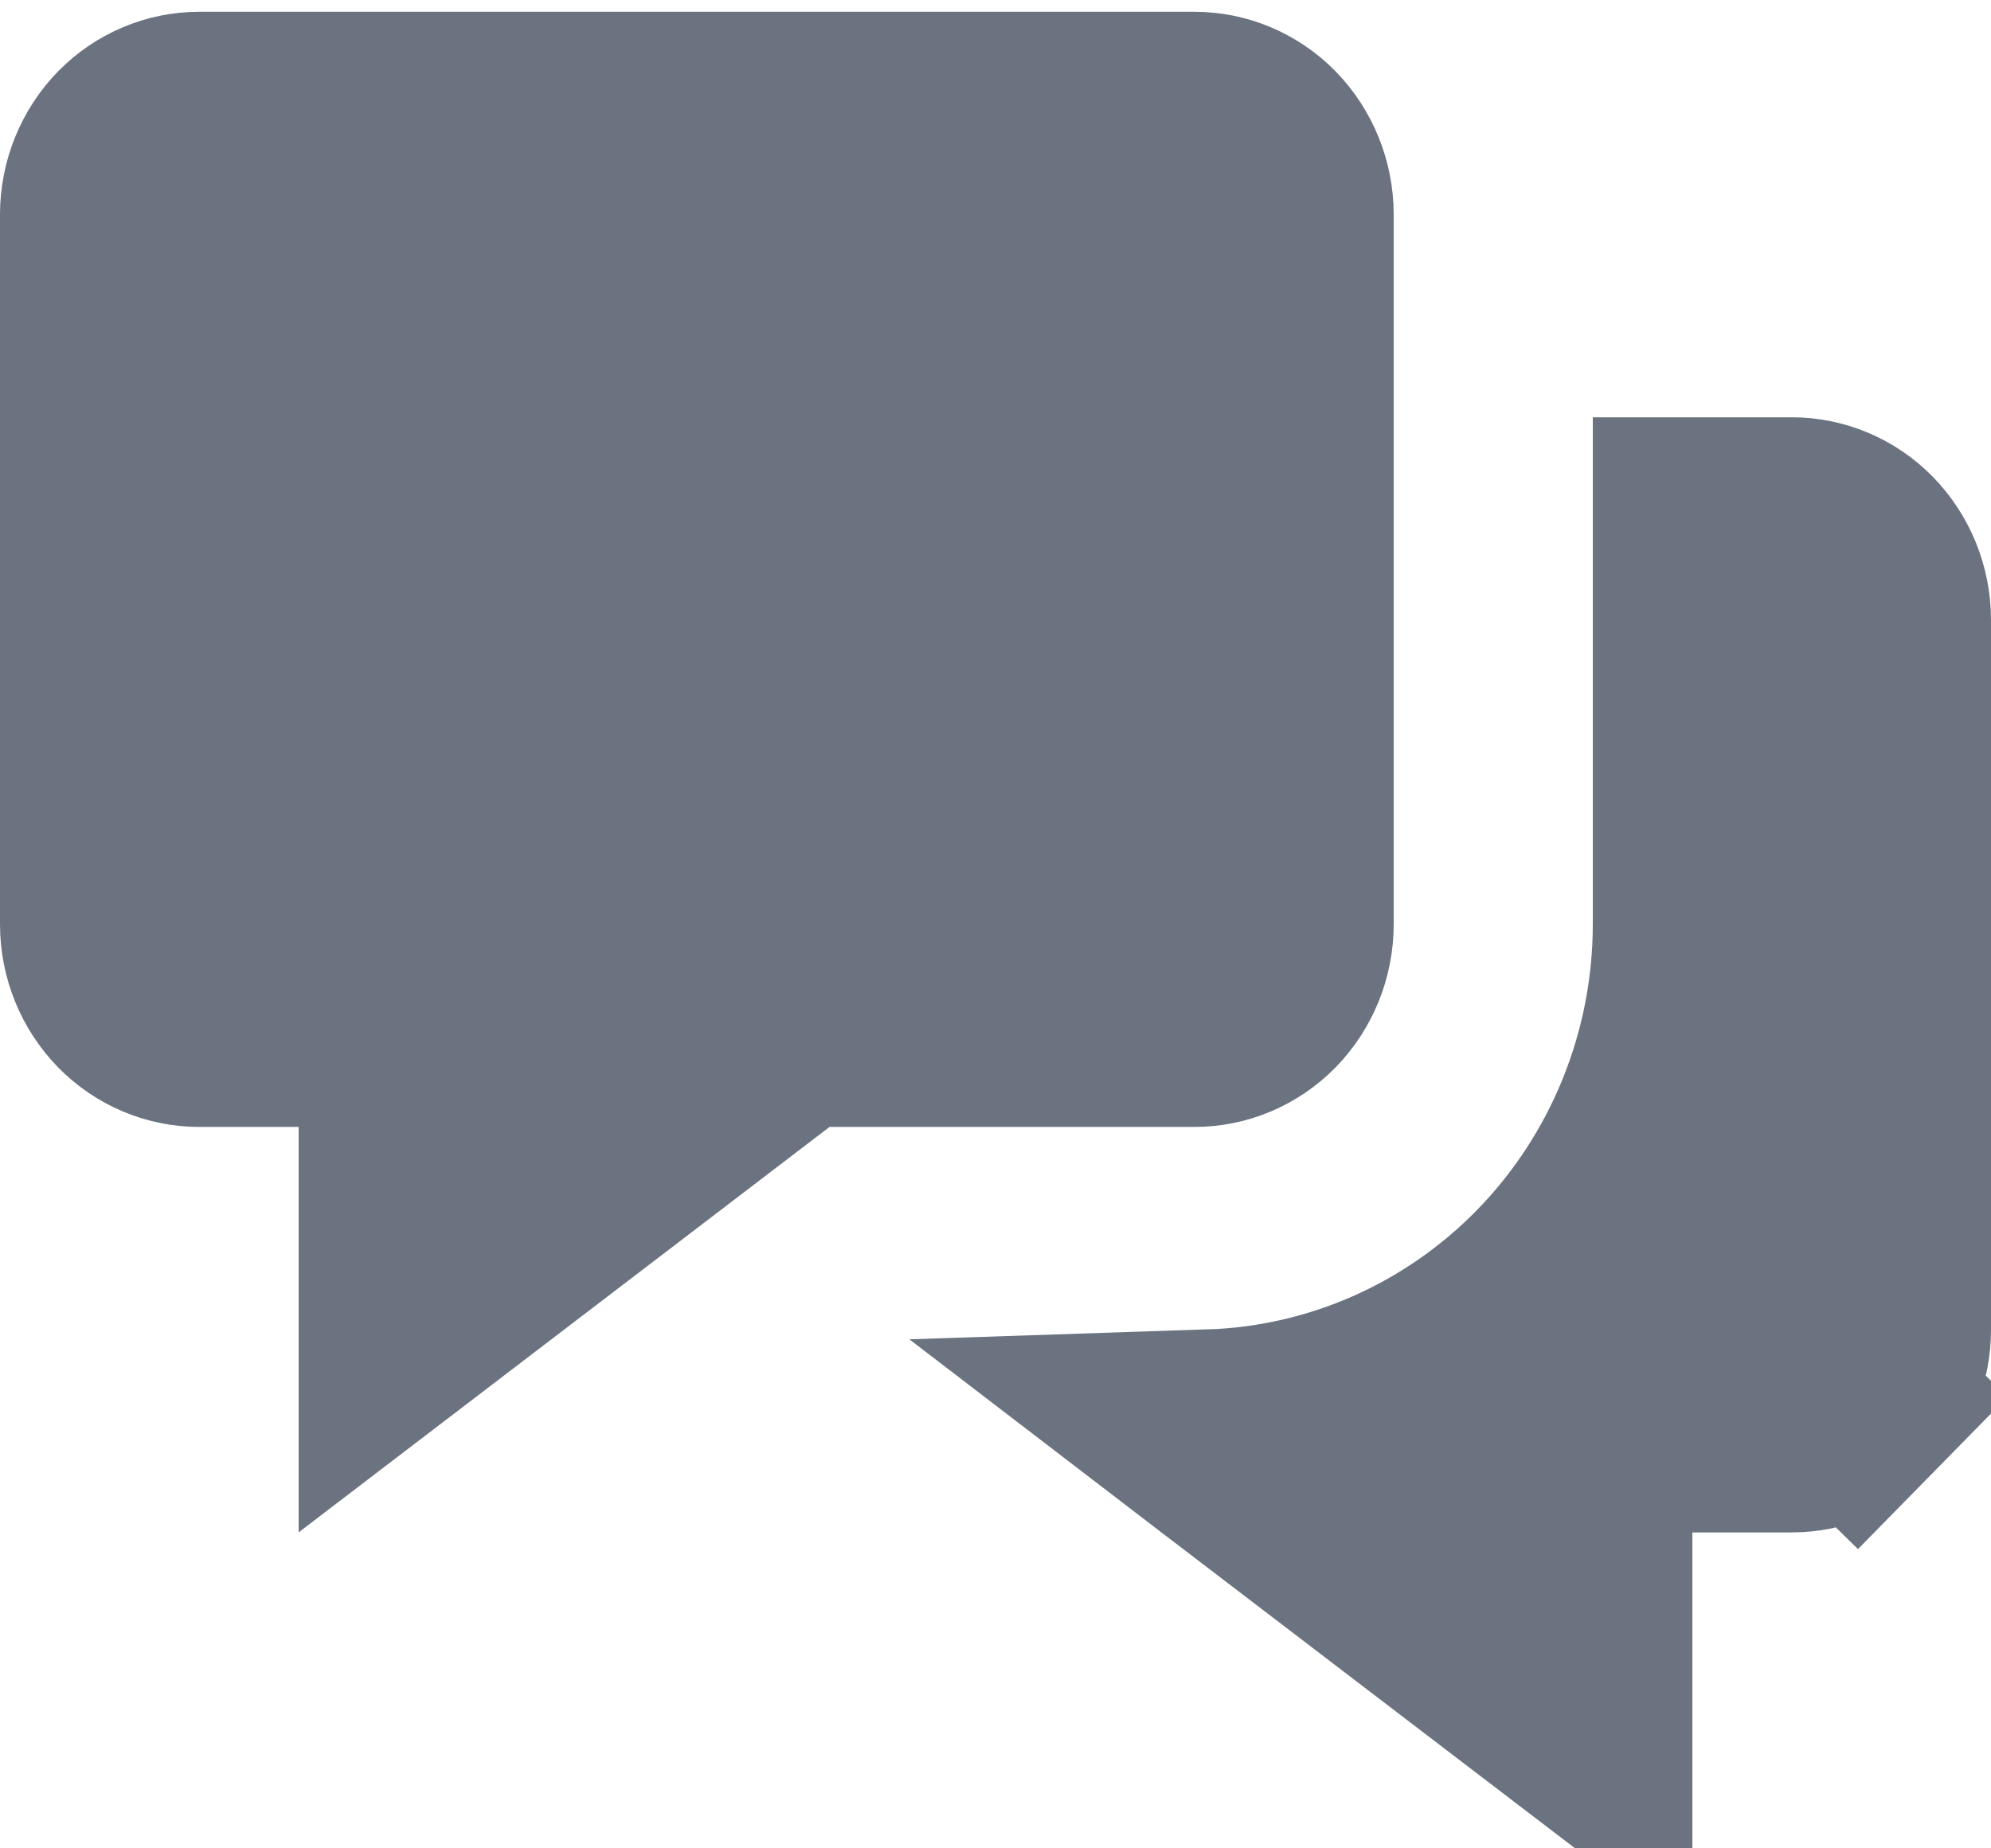 <svg width="14" height="13" viewBox="0 0 14 13" fill="none" xmlns="http://www.w3.org/2000/svg">
<path d="M8.515 10.1C9.419 10.07 10.277 9.691 10.915 9.042C11.579 8.366 11.95 7.451 11.95 6.5V3.685H12.6C12.768 3.685 12.932 3.753 13.055 3.878C13.178 4.004 13.25 4.177 13.25 4.361V9.352C13.25 9.535 13.178 9.709 13.055 9.835L13.59 10.36L13.055 9.835C12.932 9.96 12.768 10.028 12.6 10.028H11.9H11.15V10.778V12.113L8.622 10.182L8.515 10.1ZM2.85 7.926V7.176H2.1H1.4C1.232 7.176 1.068 7.108 0.945 6.983C0.822 6.857 0.75 6.684 0.75 6.5V1.509C0.75 1.326 0.822 1.152 0.945 1.026C1.068 0.901 1.232 0.833 1.4 0.833H8.4C8.568 0.833 8.732 0.901 8.855 1.026C8.978 1.152 9.05 1.326 9.05 1.509V6.5C9.05 6.684 8.978 6.857 8.855 6.983C8.732 7.108 8.568 7.176 8.4 7.176H5.833H5.579L5.378 7.33L2.85 9.261V7.926Z" fill="#6B7280" stroke="#6B7280" stroke-width="1.5"/>
</svg>
